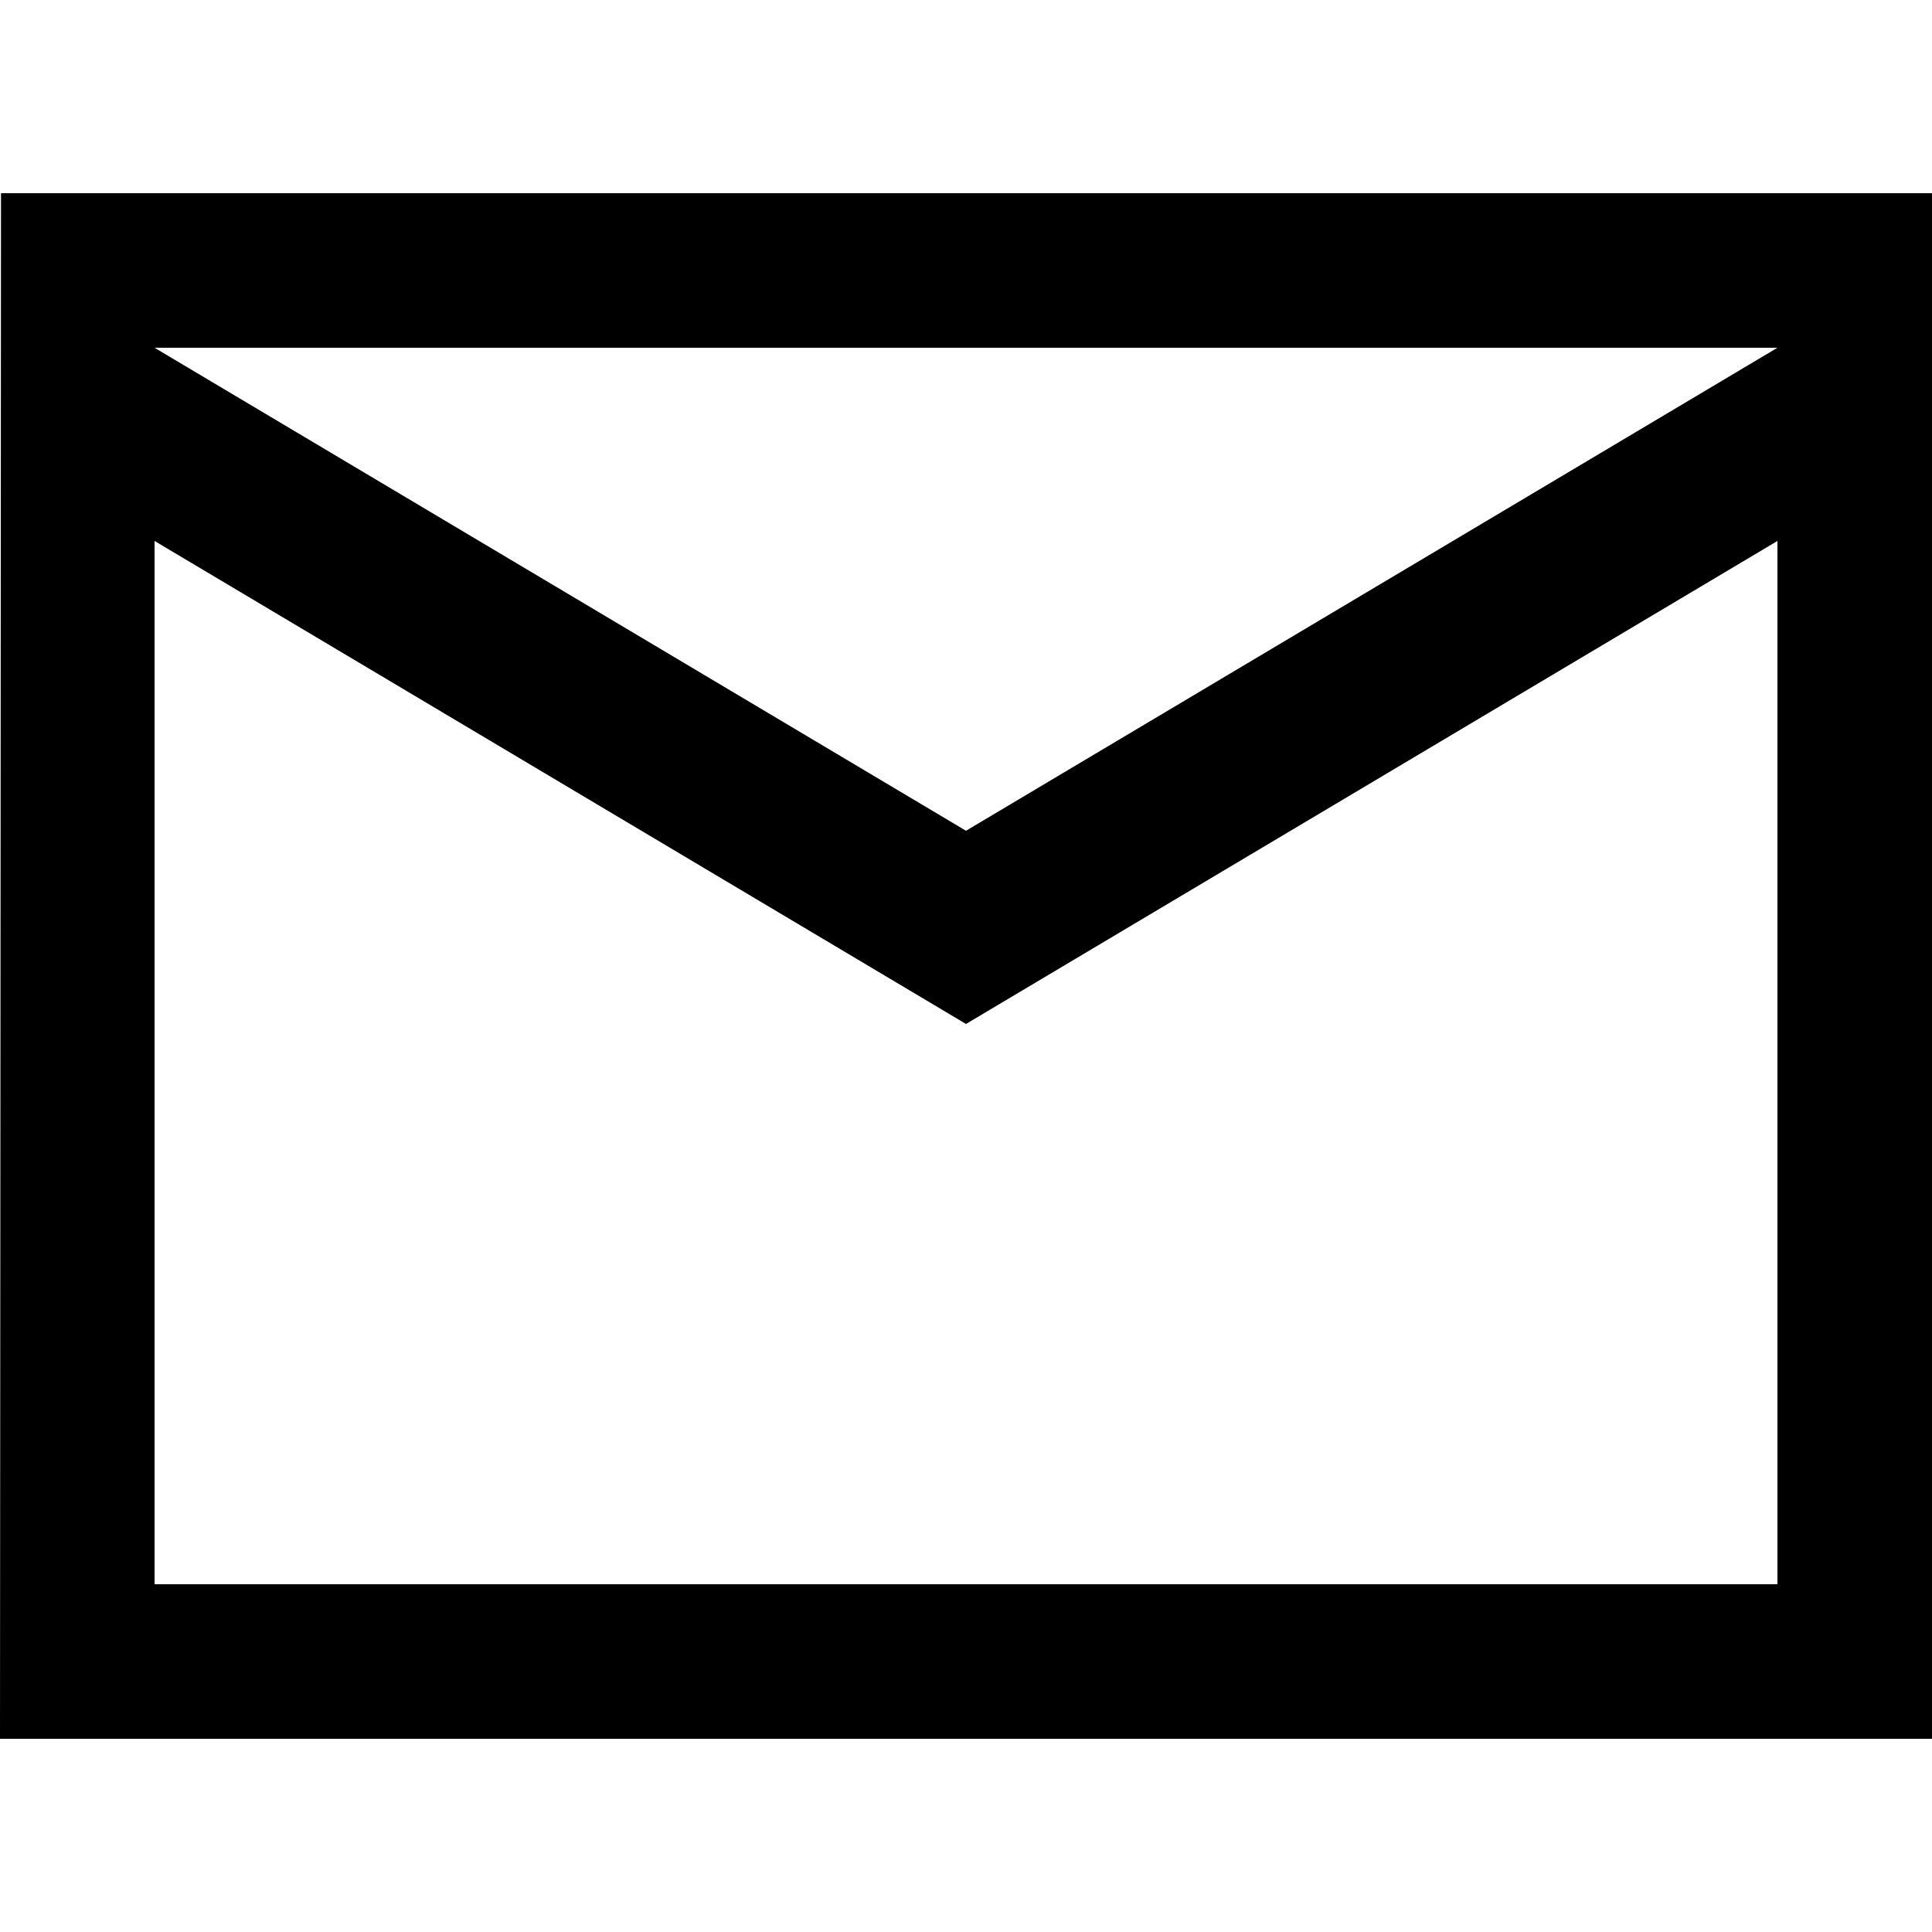 
<svg viewBox="0 0 25 25">
  <path d="M25,2.5 L0.013,2.5 L0,22.5 L25,22.5 L25,2.5 Z M23,20.5 L2,20.5 L2,7 L12.5,13.25 L23,7 L23,20.5 Z M12.5,10.75 L2,4.5 L23,4.5 L12.5,10.75 Z" fill="currentColor" fill-rule="nonzero"/>
</svg>
